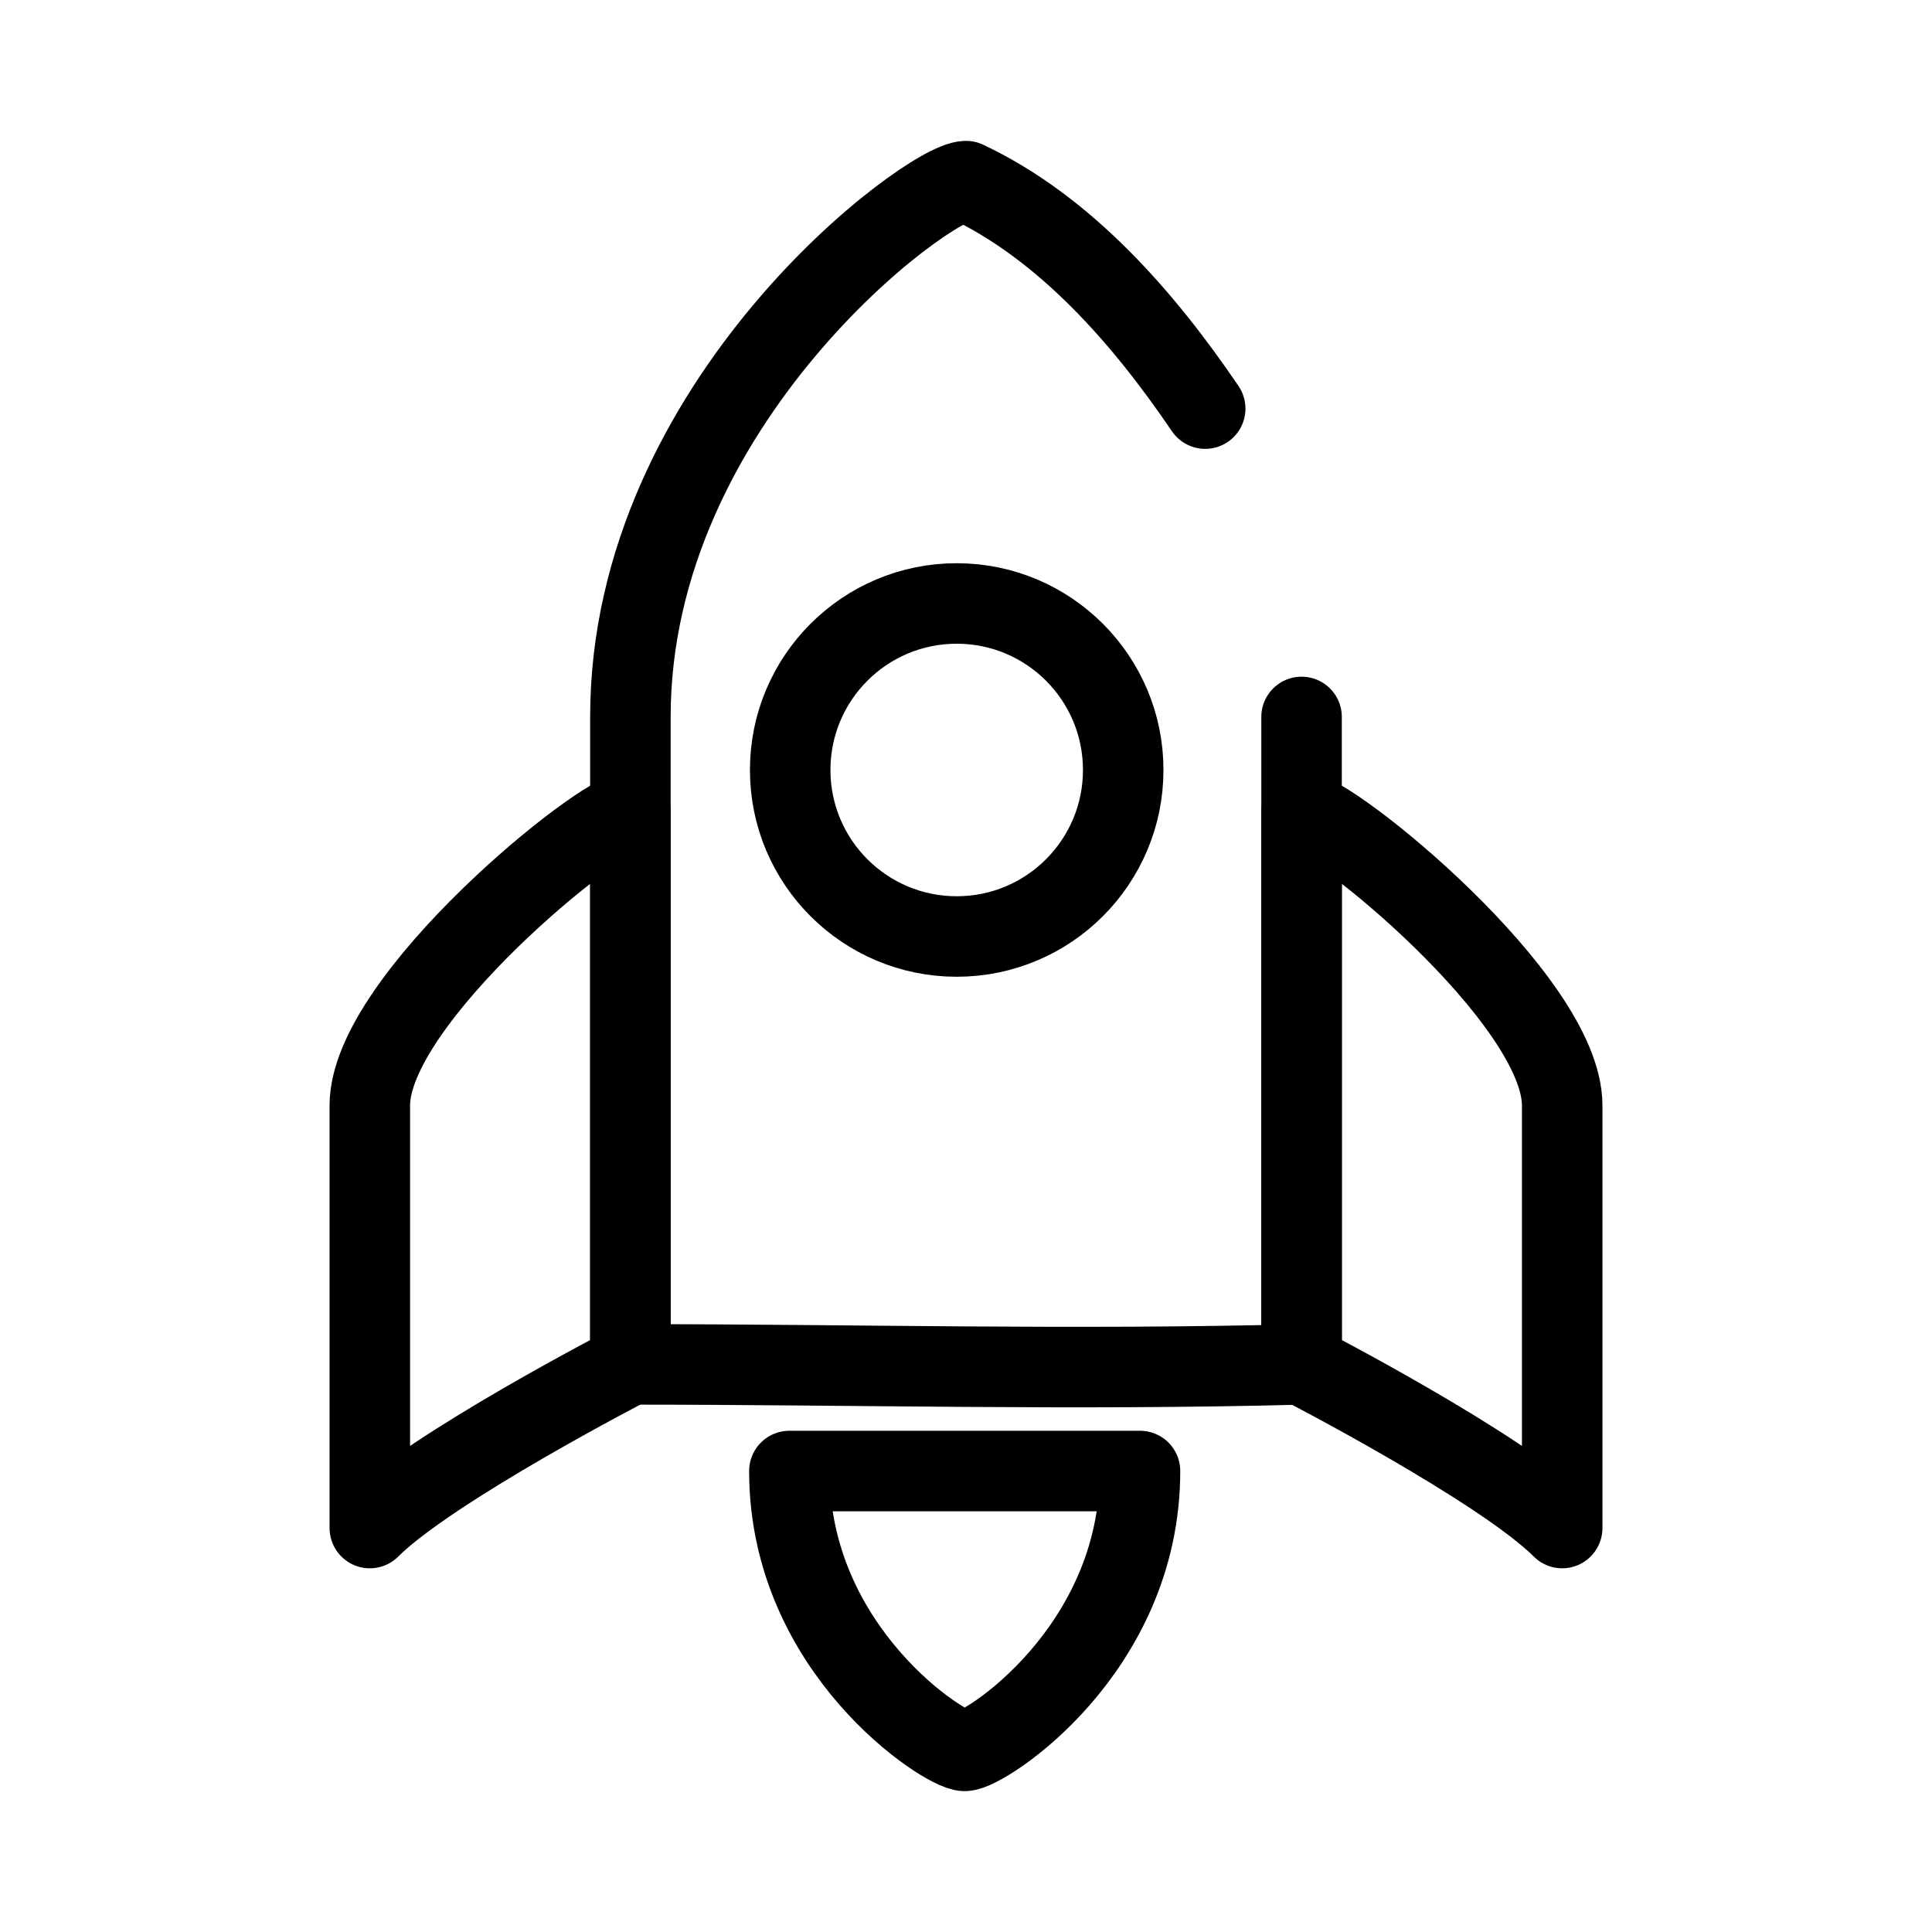 <?xml version="1.0" encoding="UTF-8"?><svg id="b" xmlns="http://www.w3.org/2000/svg" viewBox="0 0 48 48"><defs><style>.j{stroke-width:2px;fill:none;stroke:#000;stroke-linecap:round;stroke-linejoin:round;}</style></defs><g id="c"><g id="d"><path id="e" class="j" d="m23.968,43.5c.483,0,4.355-2.488,4.355-6.953h-8.711c0,4.464,3.873,6.953,4.355,6.953Z"/><path id="f" class="j" d="m15.662,20.172c-.717,0-6.474,4.653-6.474,7.291v10.501c1.5-1.5,6.474-4.067,6.474-4.067v-13.725Z"/><path id="g" class="j" d="m32.338,20.172c.717,0,6.474,4.653,6.474,7.291v10.501c-1.5-1.5-6.474-4.067-6.474-4.067v-13.725Z"/><path id="h" class="j" d="m29.943,10.152c-1.52-2.24-3.47-4.487-5.943-5.652-.924,0-8.338,5.465-8.338,13.312v16.086c5.675,0,10.975.15,16.675,0v-16.086"/><circle id="i" class="j" cx="23.769" cy="19.13" r="4.137"/></g></g></svg>
